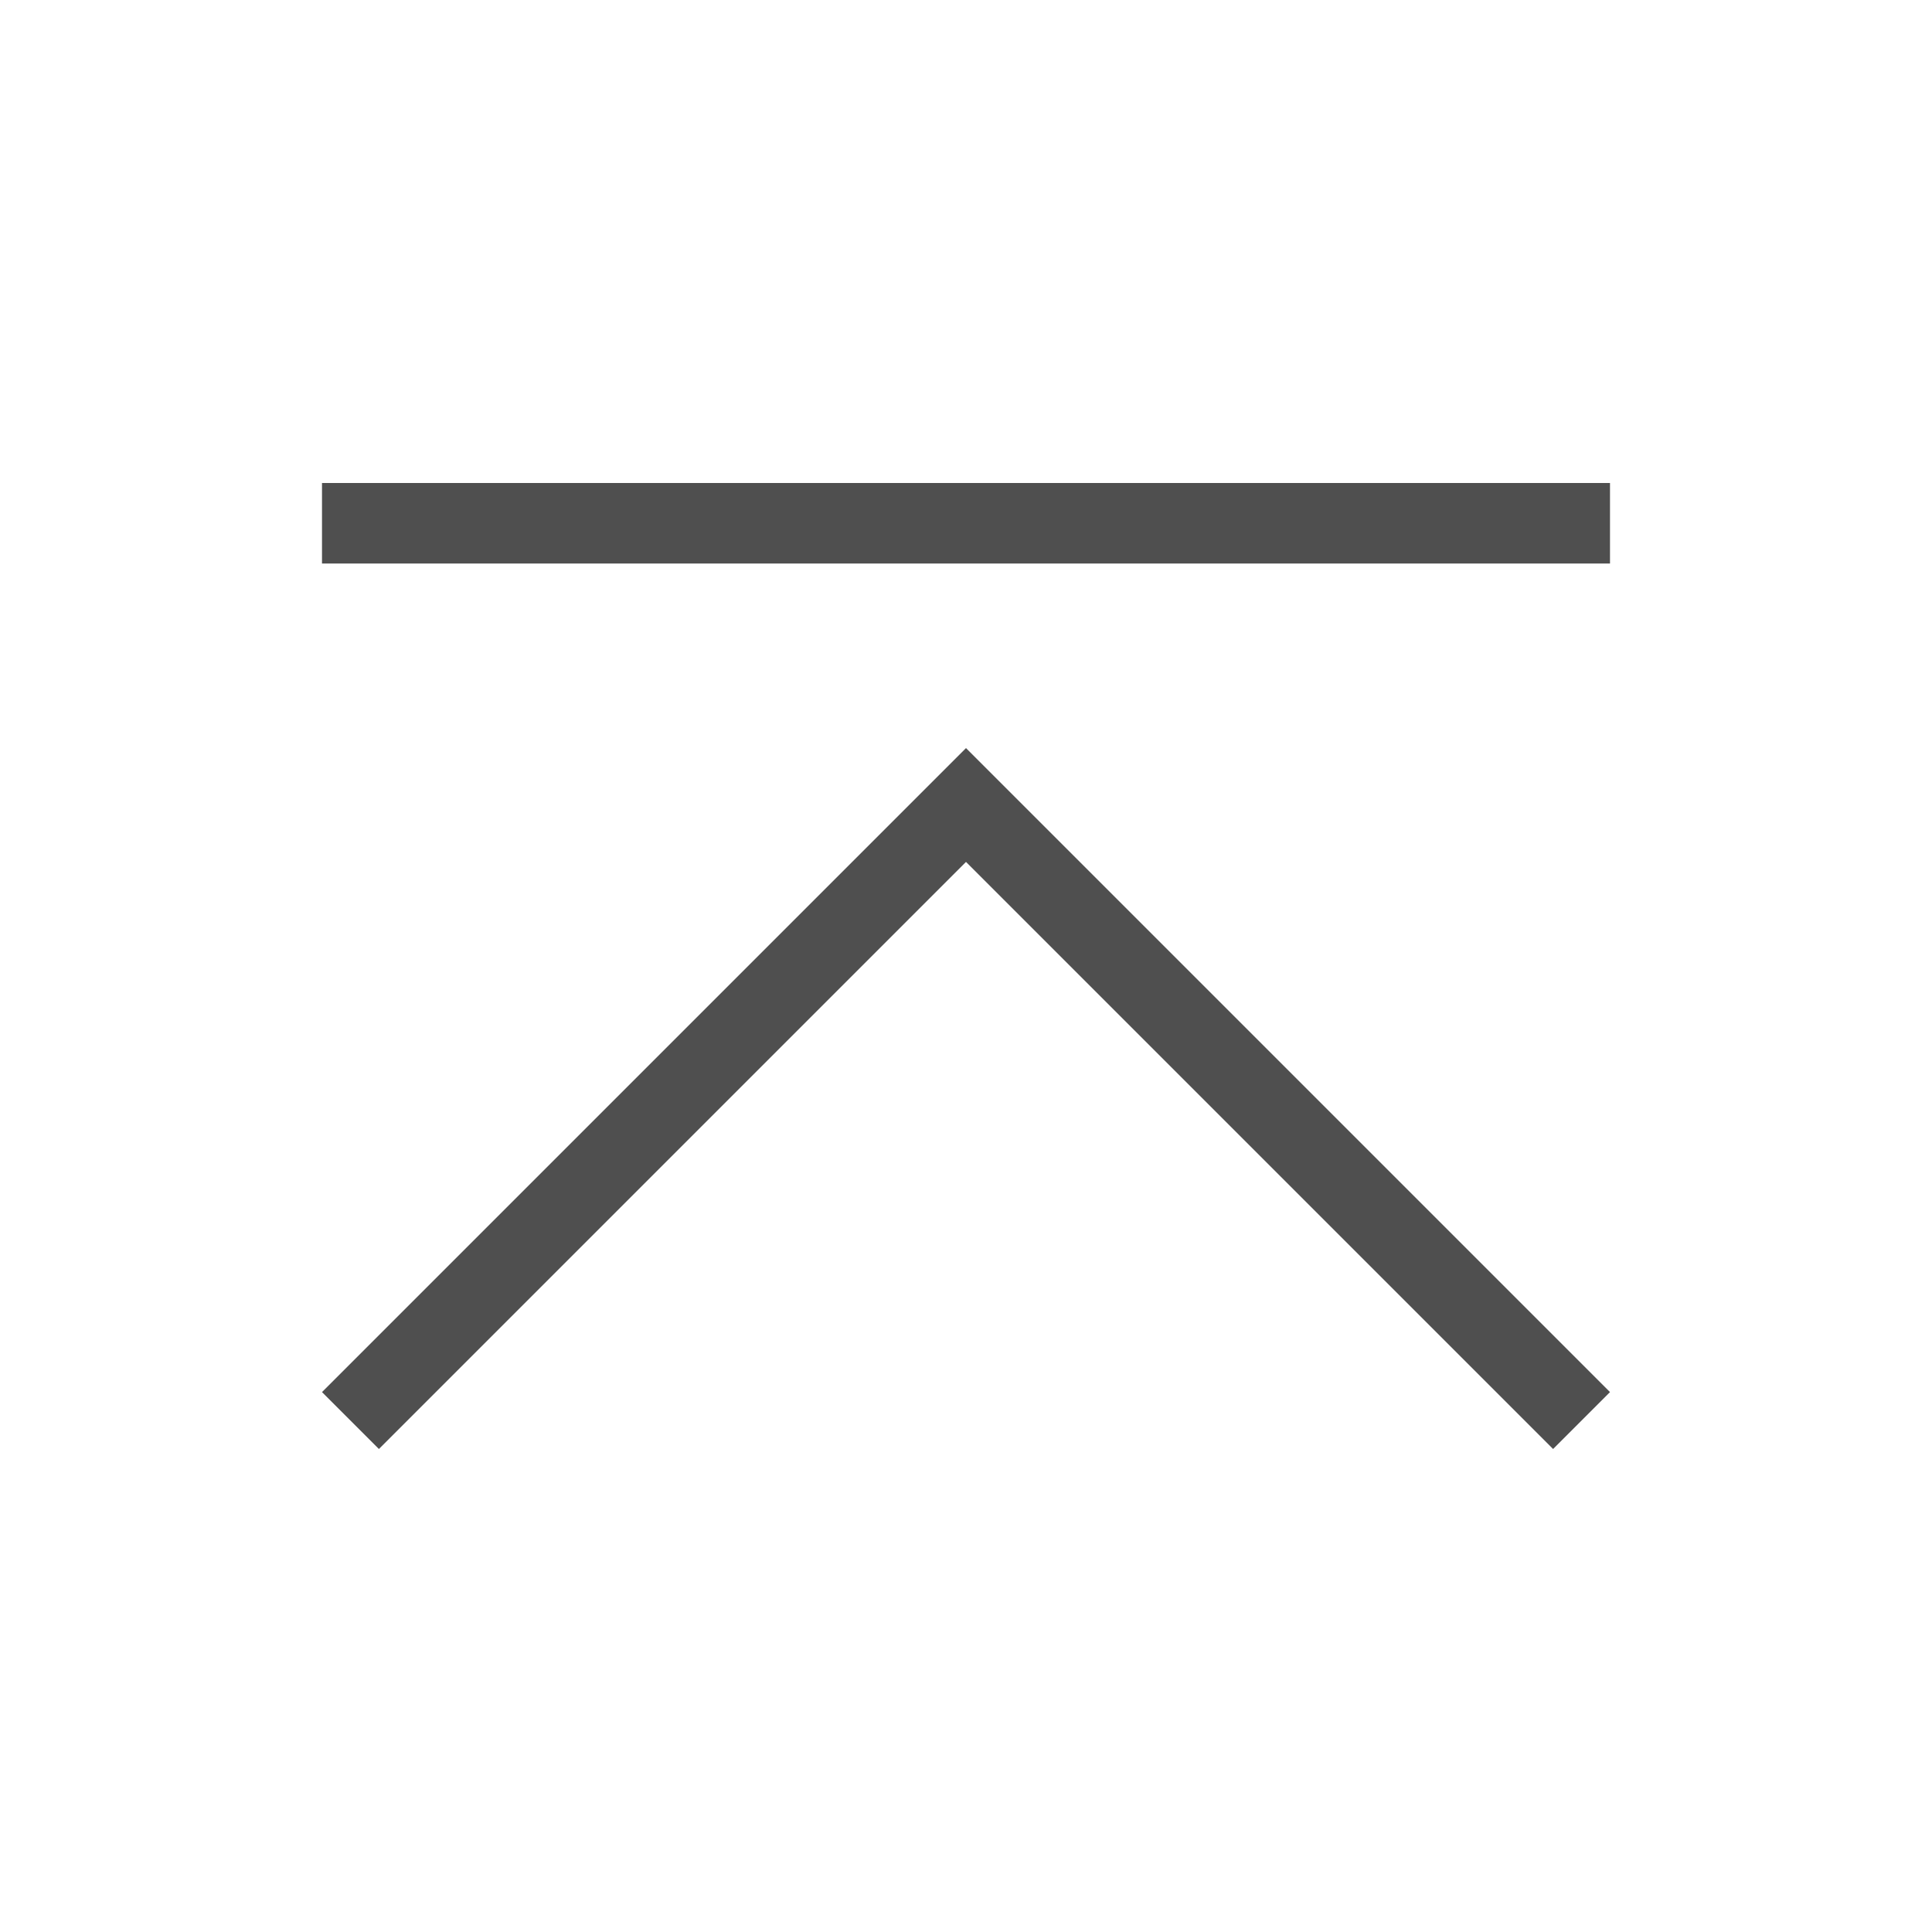 <svg xmlns="http://www.w3.org/2000/svg" viewBox="0 0 24 24">
    <path d="M4 6v1h16V6H4zm8 3.293-1.875 1.875L4 17.293l.707.707 6.125-6.125L12 10.707l1.168 1.168L19.293 18l.707-.707-6.125-6.125L12 9.293z" style="fill:currentColor;fill-opacity:1;stroke:none;color:#050505;opacity:.7"/>
</svg>
